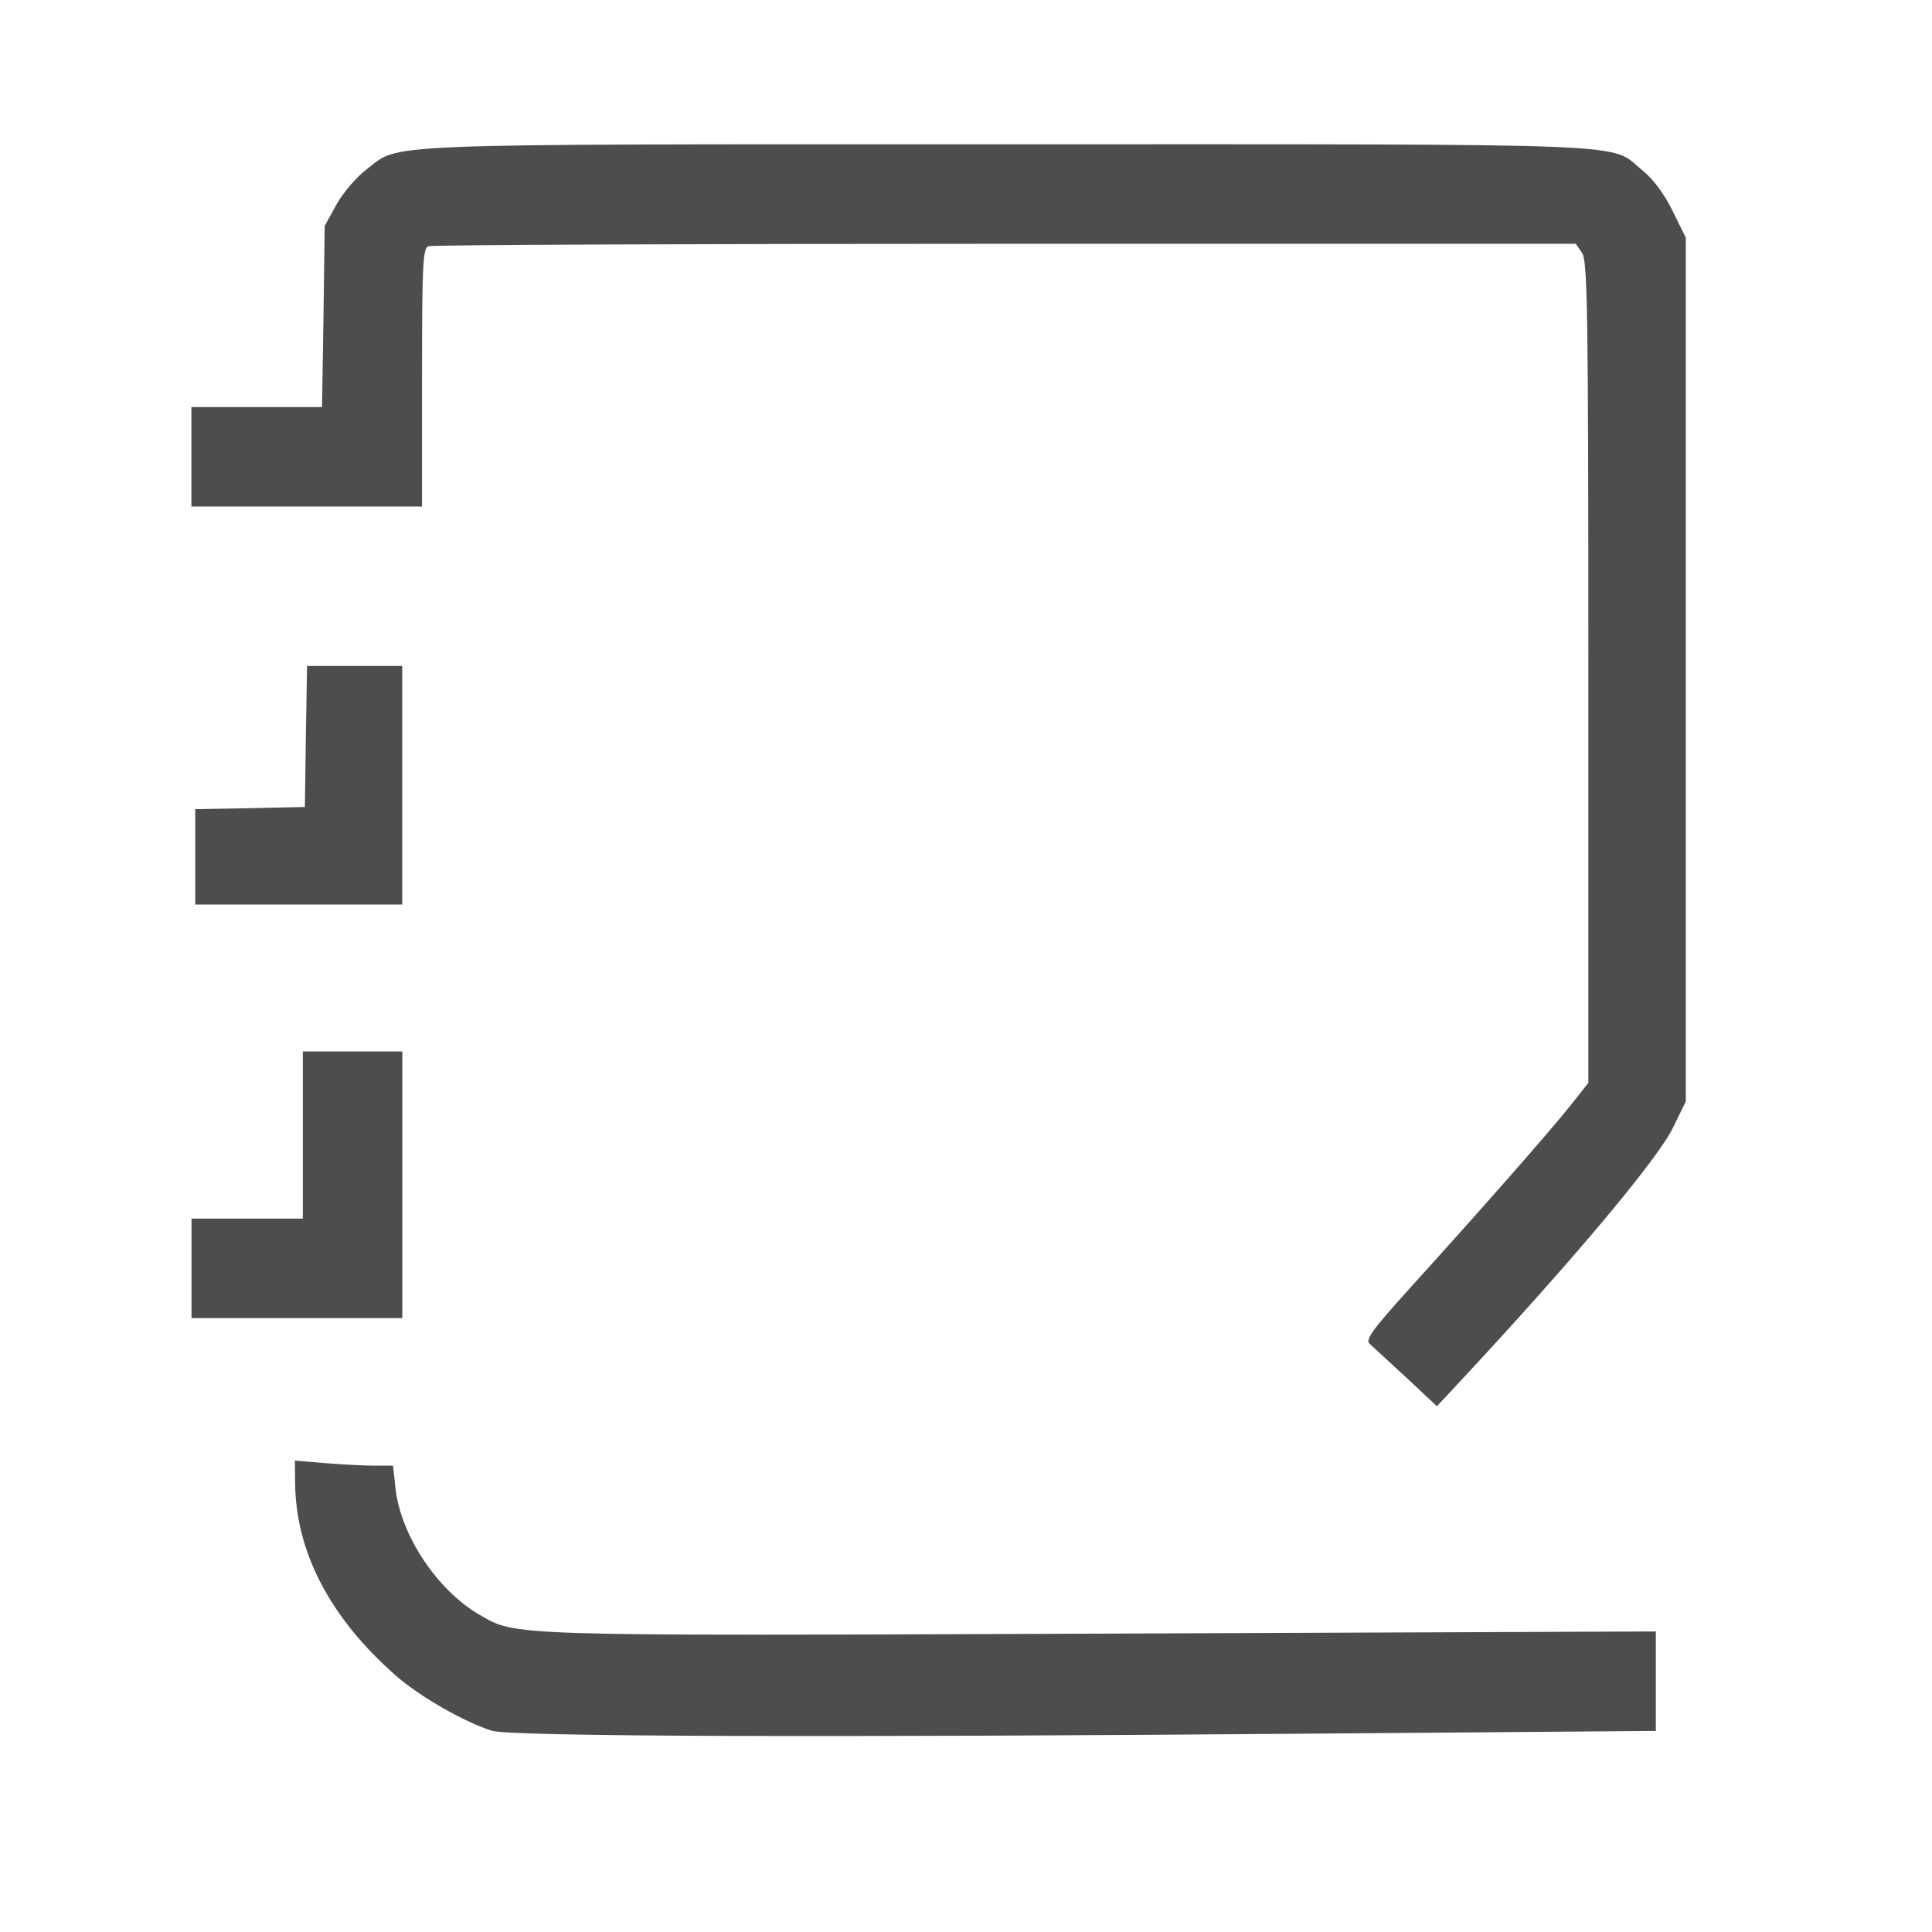 <?xml version="1.0" encoding="UTF-8" standalone="no"?>
<svg
   xmlns:dc="http://purl.org/dc/elements/1.1/"
   xmlns:cc="http://creativecommons.org/ns#"
   xmlns:rdf="http://www.w3.org/1999/02/22-rdf-syntax-ns#"
   xmlns:svg="http://www.w3.org/2000/svg"
   xmlns="http://www.w3.org/2000/svg"
   xmlns:sodipodi="http://sodipodi.sourceforge.net/DTD/sodipodi-0.dtd"
   xmlns:inkscape="http://www.inkscape.org/namespaces/inkscape"
   viewBox="0 0 16 16"
   version="1.1"
   id="svg6"
   sodipodi:docname="folder-documents-symbolic.svg"
   width="16"
   height="16"
   inkscape:version="0.91 r13725">
  <sodipodi:namedview
     pagecolor="#ffffff"
     bordercolor="#666666"
     borderopacity="1"
     objecttolerance="10"
     gridtolerance="10"
     guidetolerance="10"
     inkscape:pageopacity="0"
     inkscape:pageshadow="2"
     inkscape:window-width="1920"
     inkscape:window-height="1055"
     id="namedview8"
     showgrid="false"
     inkscape:zoom="30.34131"
     inkscape:cx="-10.059011"
     inkscape:cy="3.3676797"
     inkscape:window-x="0"
     inkscape:window-y="0"
     inkscape:window-maximized="1"
     inkscape:current-layer="svg6" />
  <defs
     id="defs3051">
    <style
       type="text/css"
       id="current-color-scheme">
      .ColorScheme-Text {
        color:#4d4d4d;
      }
      </style>
    <inkscape:path-effect
       is_visible="true"
       id="path-effect4167"
       effect="spiro" />
    <inkscape:path-effect
       is_visible="true"
       id="path-effect4152"
       effect="spiro" />
    <inkscape:path-effect
       is_visible="true"
       id="path-effect4186"
       effect="spiro" />
    <style
       id="current-color-scheme-5"
       type="text/css">
      .ColorScheme-Text {
        color:#4d4d4d;
      }
      </style>
    <inkscape:path-effect
       effect="spiro"
       id="path-effect4144"
       is_visible="true" />
    <inkscape:path-effect
       is_visible="true"
       id="path-effect4140"
       effect="spiro" />
    <inkscape:path-effect
       effect="spiro"
       id="path-effect4144-3"
       is_visible="true" />
    <inkscape:path-effect
       is_visible="true"
       id="path-effect4140-7"
       effect="spiro" />
    <inkscape:path-effect
       is_visible="true"
       id="path-effect4740-3"
       effect="spiro" />
    <inkscape:path-effect
       is_visible="true"
       id="path-effect4744-6"
       effect="spiro" />
    <inkscape:path-effect
       is_visible="true"
       id="path-effect4748-7"
       effect="spiro" />
  </defs>
  <g
     style="stroke:#ffffff;stroke-opacity:1;stroke-width:1;stroke-miterlimit:4;stroke-dasharray:none"
     transform="matrix(0.813,0,0,0.813,20.563,-0.64)"
     id="g4188">
    <g
       transform="matrix(0.696,0,0,0.696,2.626,-6.327)"
       id="g4162"
       style="stroke:#ffffff;stroke-width:1.437;stroke-miterlimit:4;stroke-dasharray:none;stroke-opacity:1" />
  </g>
  <path
     style="opacity:1;fill:currentColor;fill-opacity:1;stroke:none"
     d="m 8.344,1.195 c -5.339,0 -5.021,-0.011 -5.312,0.211 C 2.951,1.467 2.841,1.596 2.787,1.693 l -0.098,0.178 -0.01,0.75 -0.012,0.75 -0.541,0 -0.541,0 0,0.412 0,0.412 0.955,0 0.955,0 0,-1.068 c -3e-7,-0.943 0.007,-1.07 0.053,-1.088 0.029,-0.011 2.179,-0.02 4.777,-0.02 l 4.725,0 0.051,0.074 c 0.046,0.065 0.053,0.448 0.053,3.473 l 0,3.402 -0.139,0.176 c -0.172,0.217 -0.724,0.845 -1.291,1.471 -0.359,0.396 -0.42,0.478 -0.381,0.514 0.025,0.023 0.162,0.149 0.303,0.279 l 0.254,0.238 0.193,-0.207 c 0.938,-1.007 1.639,-1.843 1.764,-2.104 l 0.104,-0.213 0,-3.578 0,-3.576 -0.109,-0.221 c -0.07,-0.142 -0.159,-0.262 -0.25,-0.336 C 13.32,1.181 13.695,1.195 8.344,1.195 Z m -5.801,4.318 -0.01,0.584 -0.008,0.586 -0.453,0.01 -0.455,0.008 0,0.395 0,0.395 0.857,0 0.857,0 0,-0.988 0,-0.988 -0.395,0 -0.395,0 z m -0.035,3.197 0,0.691 0,0.691 -0.461,0 -0.461,0 0,0.412 0,0.412 0.873,0 0.873,0 0,-1.104 0,-1.104 -0.412,0 -0.412,0 z m -0.066,3.385 0.002,0.178 c 0.002,0.576 0.289,1.127 0.838,1.607 0.194,0.17 0.564,0.382 0.791,0.453 0.158,0.049 2.729,0.058 6.947,0.023 l 2.693,-0.021 0,-0.412 0,-0.412 -4.586,0.018 C 4.152,13.548 4.276,13.551 3.965,13.369 3.617,13.165 3.315,12.708 3.275,12.322 l -0.02,-0.184 -0.154,0 c -0.085,0 -0.27,-0.01 -0.408,-0.021 L 2.441,12.096 Z"
     id="path4183"
     inkscape:connector-curvature="0"
     class="ColorScheme-Text" />
</svg>
